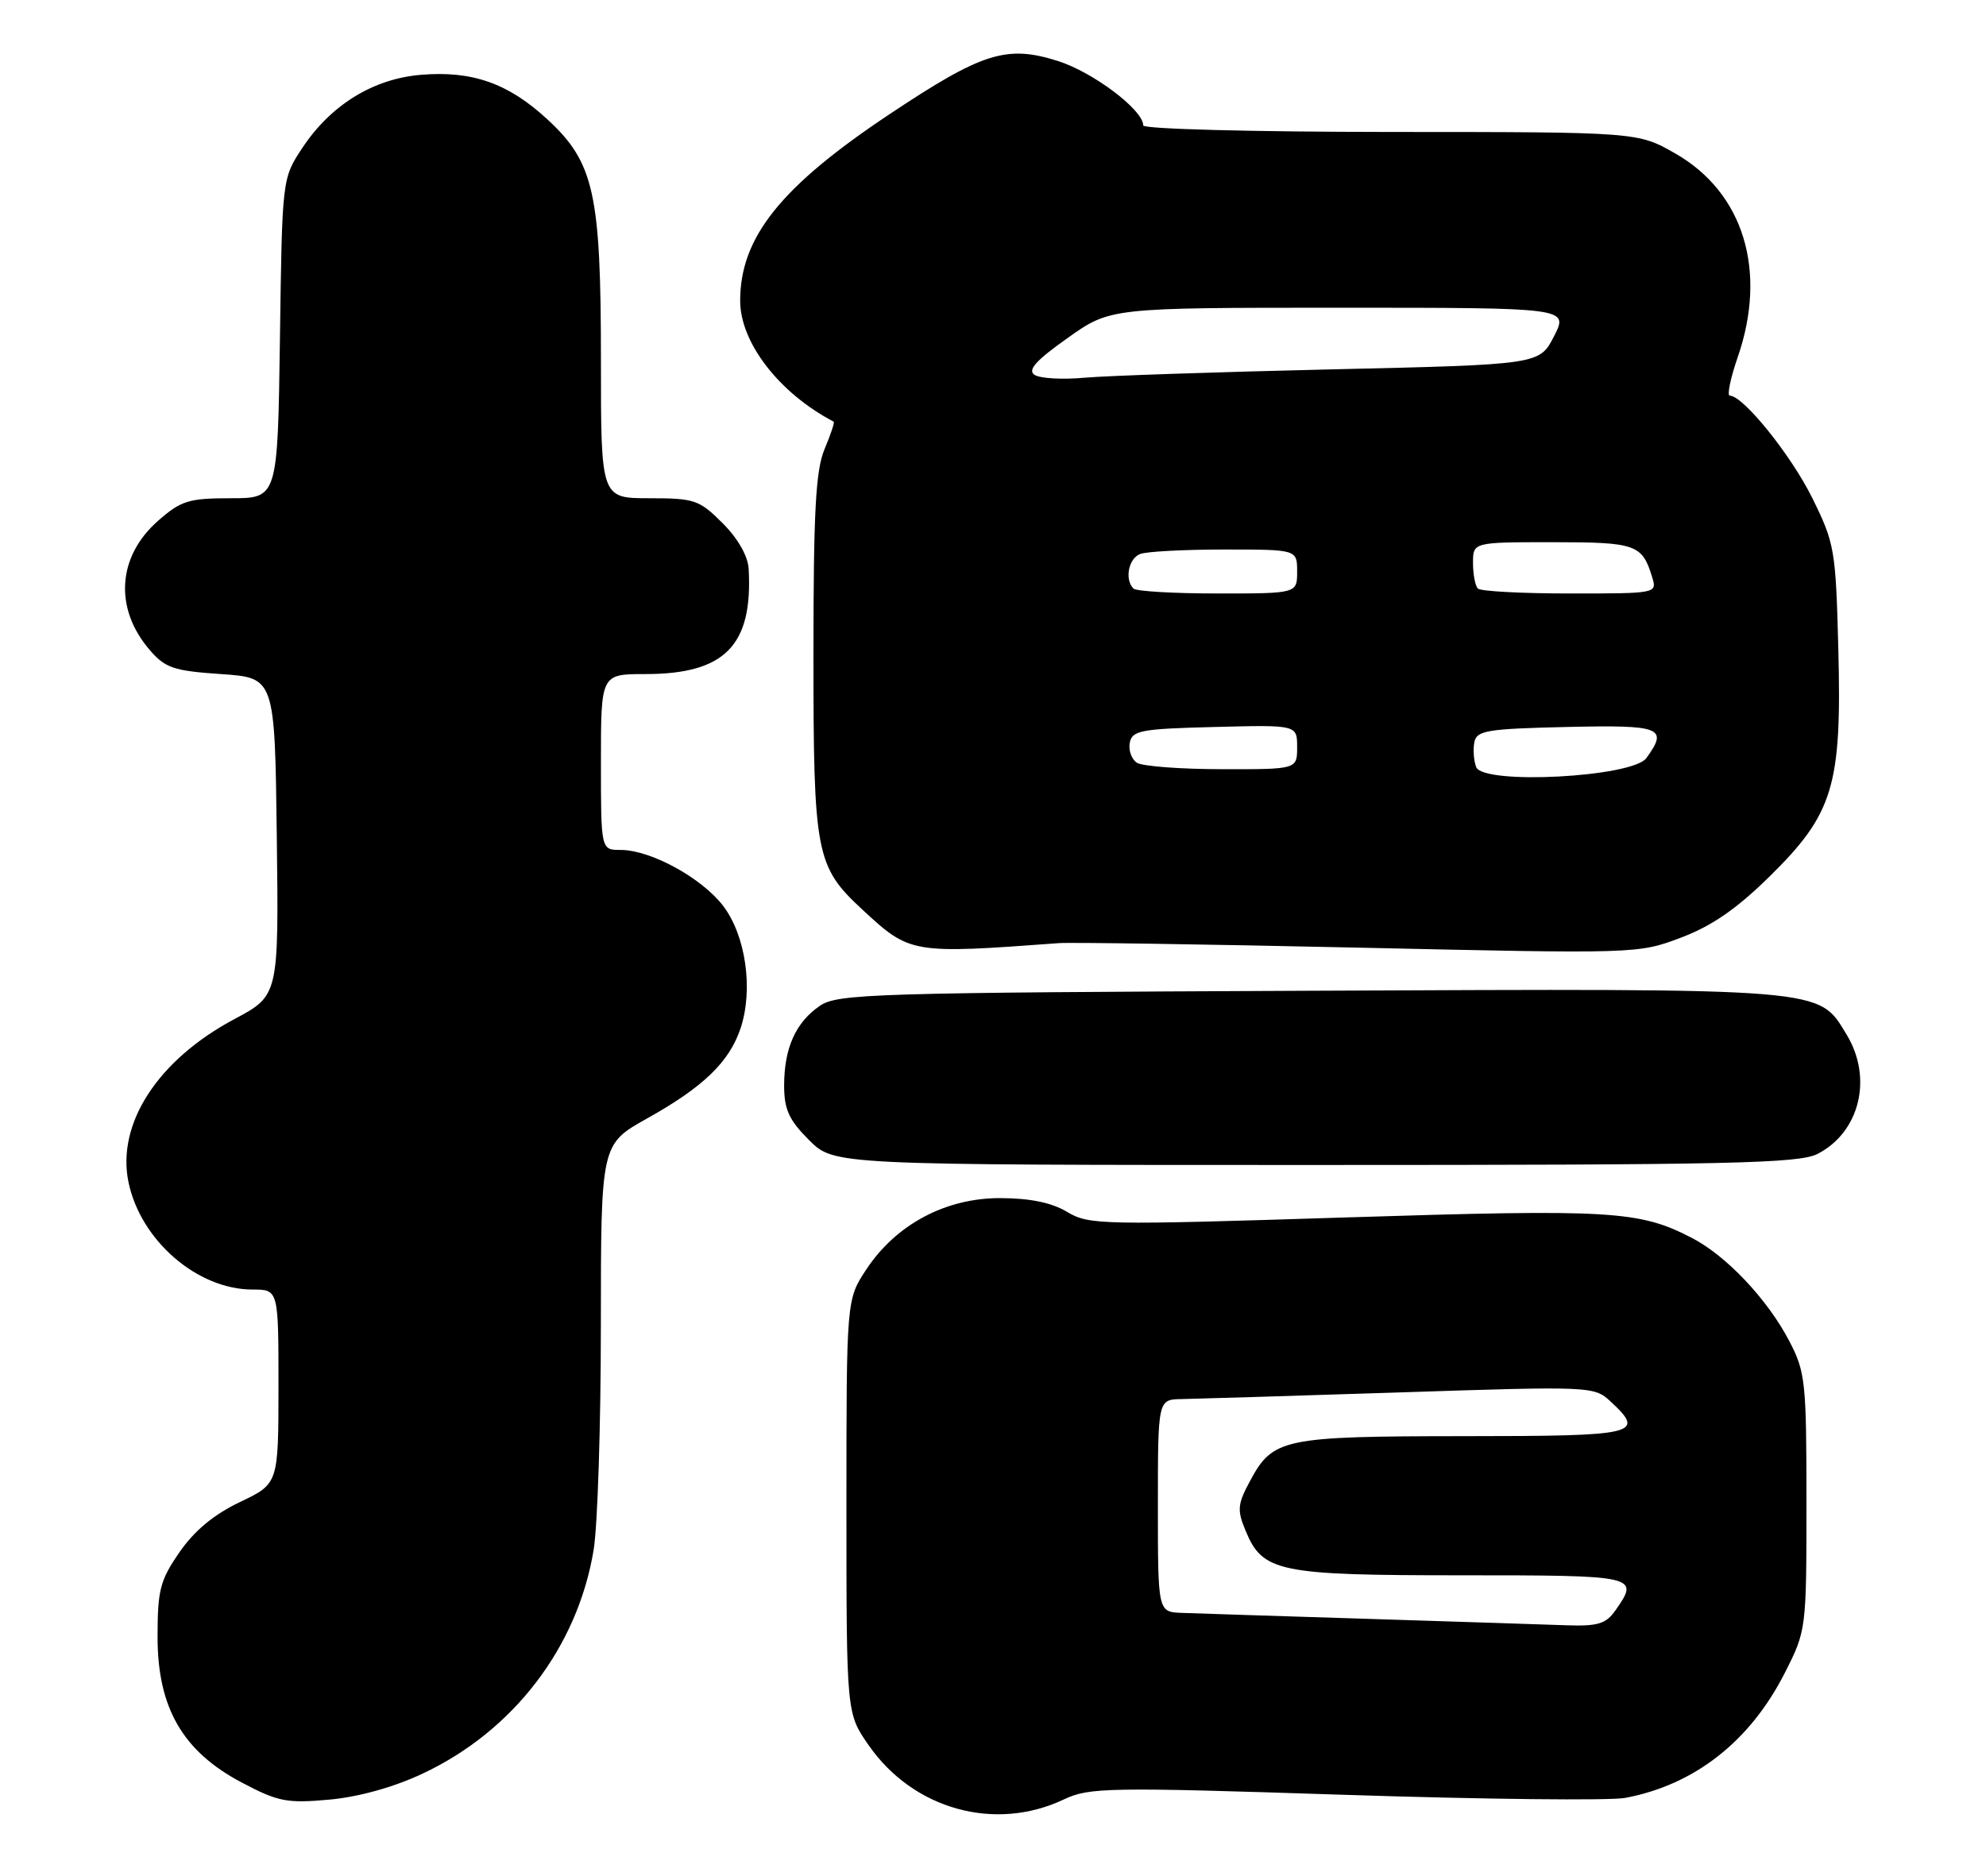 <?xml version="1.0" encoding="UTF-8" standalone="no"?>
<!DOCTYPE svg PUBLIC "-//W3C//DTD SVG 1.1//EN" "http://www.w3.org/Graphics/SVG/1.1/DTD/svg11.dtd" >
<svg xmlns="http://www.w3.org/2000/svg" xmlns:xlink="http://www.w3.org/1999/xlink" version="1.1" viewBox="0 0 271 256">
 <g >
 <path fill="currentColor"
d=" M 145.19 245.58 C 148.64 243.95 151.19 243.90 183.46 244.96 C 202.48 245.58 219.72 245.77 221.77 245.38 C 231.22 243.61 238.82 237.66 243.56 228.29 C 246.48 222.54 246.50 222.38 246.50 205.00 C 246.50 188.56 246.36 187.23 244.14 183.00 C 241.16 177.30 235.55 171.37 230.84 168.94 C 223.66 165.23 219.87 165.01 183.61 166.16 C 150.25 167.22 148.59 167.19 145.61 165.40 C 143.51 164.14 140.55 163.53 136.50 163.52 C 129.05 163.50 122.29 167.10 118.23 173.23 C 115.50 177.35 115.50 177.35 115.50 205.59 C 115.50 233.83 115.50 233.83 118.51 238.16 C 124.60 246.96 135.77 250.06 145.19 245.58 Z  M 57.62 242.09 C 70.06 236.27 78.83 224.80 81.01 211.50 C 81.55 208.20 81.99 194.40 81.99 180.84 C 82.00 156.17 82.00 156.17 88.30 152.65 C 96.01 148.34 99.54 144.92 101.07 140.30 C 102.81 135.00 101.76 127.69 98.68 123.64 C 95.75 119.81 88.78 116.00 84.68 116.00 C 82.00 116.00 82.00 116.00 82.00 104.00 C 82.00 92.00 82.00 92.00 88.05 92.00 C 98.91 92.00 102.74 88.11 102.16 77.65 C 102.06 75.89 100.70 73.50 98.60 71.40 C 95.42 68.22 94.77 68.00 88.60 68.00 C 82.00 68.00 82.00 68.00 82.00 49.18 C 82.00 26.34 81.07 22.16 74.66 16.26 C 69.35 11.36 64.43 9.63 57.45 10.21 C 50.93 10.75 45.15 14.31 41.26 20.18 C 38.50 24.35 38.50 24.35 38.20 46.17 C 37.89 68.00 37.89 68.00 31.48 68.00 C 25.75 68.00 24.70 68.33 21.57 71.08 C 16.01 75.96 15.55 83.03 20.42 88.70 C 22.54 91.17 23.68 91.56 30.16 92.00 C 37.50 92.50 37.50 92.50 37.77 114.18 C 38.04 135.86 38.04 135.86 32.00 139.08 C 21.54 144.65 15.89 153.36 17.53 161.33 C 19.17 169.29 26.92 176.00 34.46 176.00 C 38.00 176.00 38.00 176.00 38.00 189.25 C 37.99 202.50 37.99 202.50 32.75 205.00 C 29.21 206.68 26.52 208.91 24.50 211.84 C 21.84 215.68 21.50 217.00 21.50 223.41 C 21.50 233.10 24.94 239.05 33.02 243.30 C 37.93 245.90 39.16 246.14 44.90 245.62 C 48.90 245.26 53.67 243.94 57.62 242.09 Z  M 248.03 157.48 C 253.79 154.51 255.58 147.10 251.97 141.19 C 248.07 134.78 249.69 134.91 178.71 135.22 C 119.28 135.48 114.31 135.63 111.90 137.26 C 108.58 139.52 107.00 143.04 107.00 148.15 C 107.00 151.42 107.65 152.85 110.40 155.60 C 113.80 159.00 113.80 159.00 179.45 159.00 C 236.17 159.00 245.50 158.79 248.03 157.48 Z  M 144.50 128.72 C 146.15 128.60 164.60 128.88 185.50 129.34 C 223.26 130.18 223.54 130.18 229.35 127.98 C 233.56 126.40 236.97 124.05 241.45 119.64 C 250.18 111.06 251.33 107.25 250.85 88.63 C 250.50 75.03 250.35 74.15 247.29 67.96 C 244.39 62.10 237.87 54.00 236.04 54.00 C 235.64 54.00 236.12 51.64 237.12 48.75 C 241.19 36.97 237.93 26.30 228.64 20.97 C 223.50 18.02 223.50 18.02 189.75 18.01 C 170.95 18.00 156.00 17.61 156.00 17.12 C 156.00 15.00 149.15 9.84 144.34 8.32 C 137.34 6.11 134.05 7.15 121.39 15.58 C 106.54 25.47 101.00 32.39 101.00 41.05 C 101.00 46.76 106.33 53.66 113.76 57.55 C 113.91 57.63 113.35 59.32 112.51 61.31 C 111.30 64.21 111.00 69.83 111.00 89.51 C 111.00 116.55 111.33 118.27 117.66 124.13 C 124.19 130.18 124.34 130.21 144.50 128.72 Z  M 186.50 220.94 C 174.40 220.56 163.04 220.20 161.25 220.13 C 158.00 220.00 158.00 220.00 158.00 205.50 C 158.00 191.00 158.00 191.00 161.25 190.95 C 163.04 190.92 176.43 190.51 191.00 190.04 C 217.10 189.18 217.53 189.20 219.75 191.26 C 224.59 195.75 223.56 196.00 199.75 196.01 C 175.06 196.03 173.70 196.31 170.57 202.13 C 168.87 205.29 168.79 206.09 169.96 208.90 C 172.30 214.56 174.42 215.00 199.45 215.00 C 223.49 215.00 223.75 215.06 220.44 219.78 C 219.14 221.64 218.04 221.97 213.69 221.82 C 210.84 221.72 198.60 221.32 186.50 220.94 Z  M 201.43 104.69 C 201.10 103.82 200.99 102.30 201.18 101.31 C 201.49 99.70 202.88 99.47 213.76 99.22 C 226.71 98.92 227.69 99.30 224.65 103.47 C 222.74 106.08 202.38 107.15 201.43 104.69 Z  M 155.15 104.11 C 154.41 103.64 153.97 102.41 154.16 101.38 C 154.49 99.69 155.68 99.47 165.76 99.22 C 177.00 98.93 177.00 98.93 177.00 101.97 C 177.00 105.00 177.00 105.00 166.75 104.98 C 161.11 104.98 155.89 104.58 155.15 104.11 Z  M 154.67 80.33 C 153.43 79.10 153.99 76.22 155.58 75.61 C 156.45 75.27 161.63 75.00 167.08 75.00 C 177.00 75.00 177.00 75.00 177.00 78.00 C 177.00 81.00 177.00 81.00 166.17 81.00 C 160.21 81.00 155.03 80.70 154.67 80.33 Z  M 201.67 80.33 C 201.30 79.97 201.00 78.39 201.00 76.83 C 201.00 74.00 201.00 74.00 211.88 74.00 C 223.24 74.00 224.08 74.30 225.44 78.75 C 226.13 81.00 226.11 81.00 214.23 81.00 C 207.69 81.00 202.03 80.70 201.67 80.33 Z  M 141.17 51.16 C 140.18 50.51 141.35 49.20 145.67 46.14 C 151.50 42.00 151.50 42.00 182.77 42.00 C 214.04 42.00 214.04 42.00 212.06 45.88 C 210.08 49.76 210.08 49.76 181.79 50.41 C 166.23 50.77 151.03 51.28 148.00 51.55 C 144.97 51.83 141.90 51.65 141.17 51.16 Z "/>
</g>
</svg>